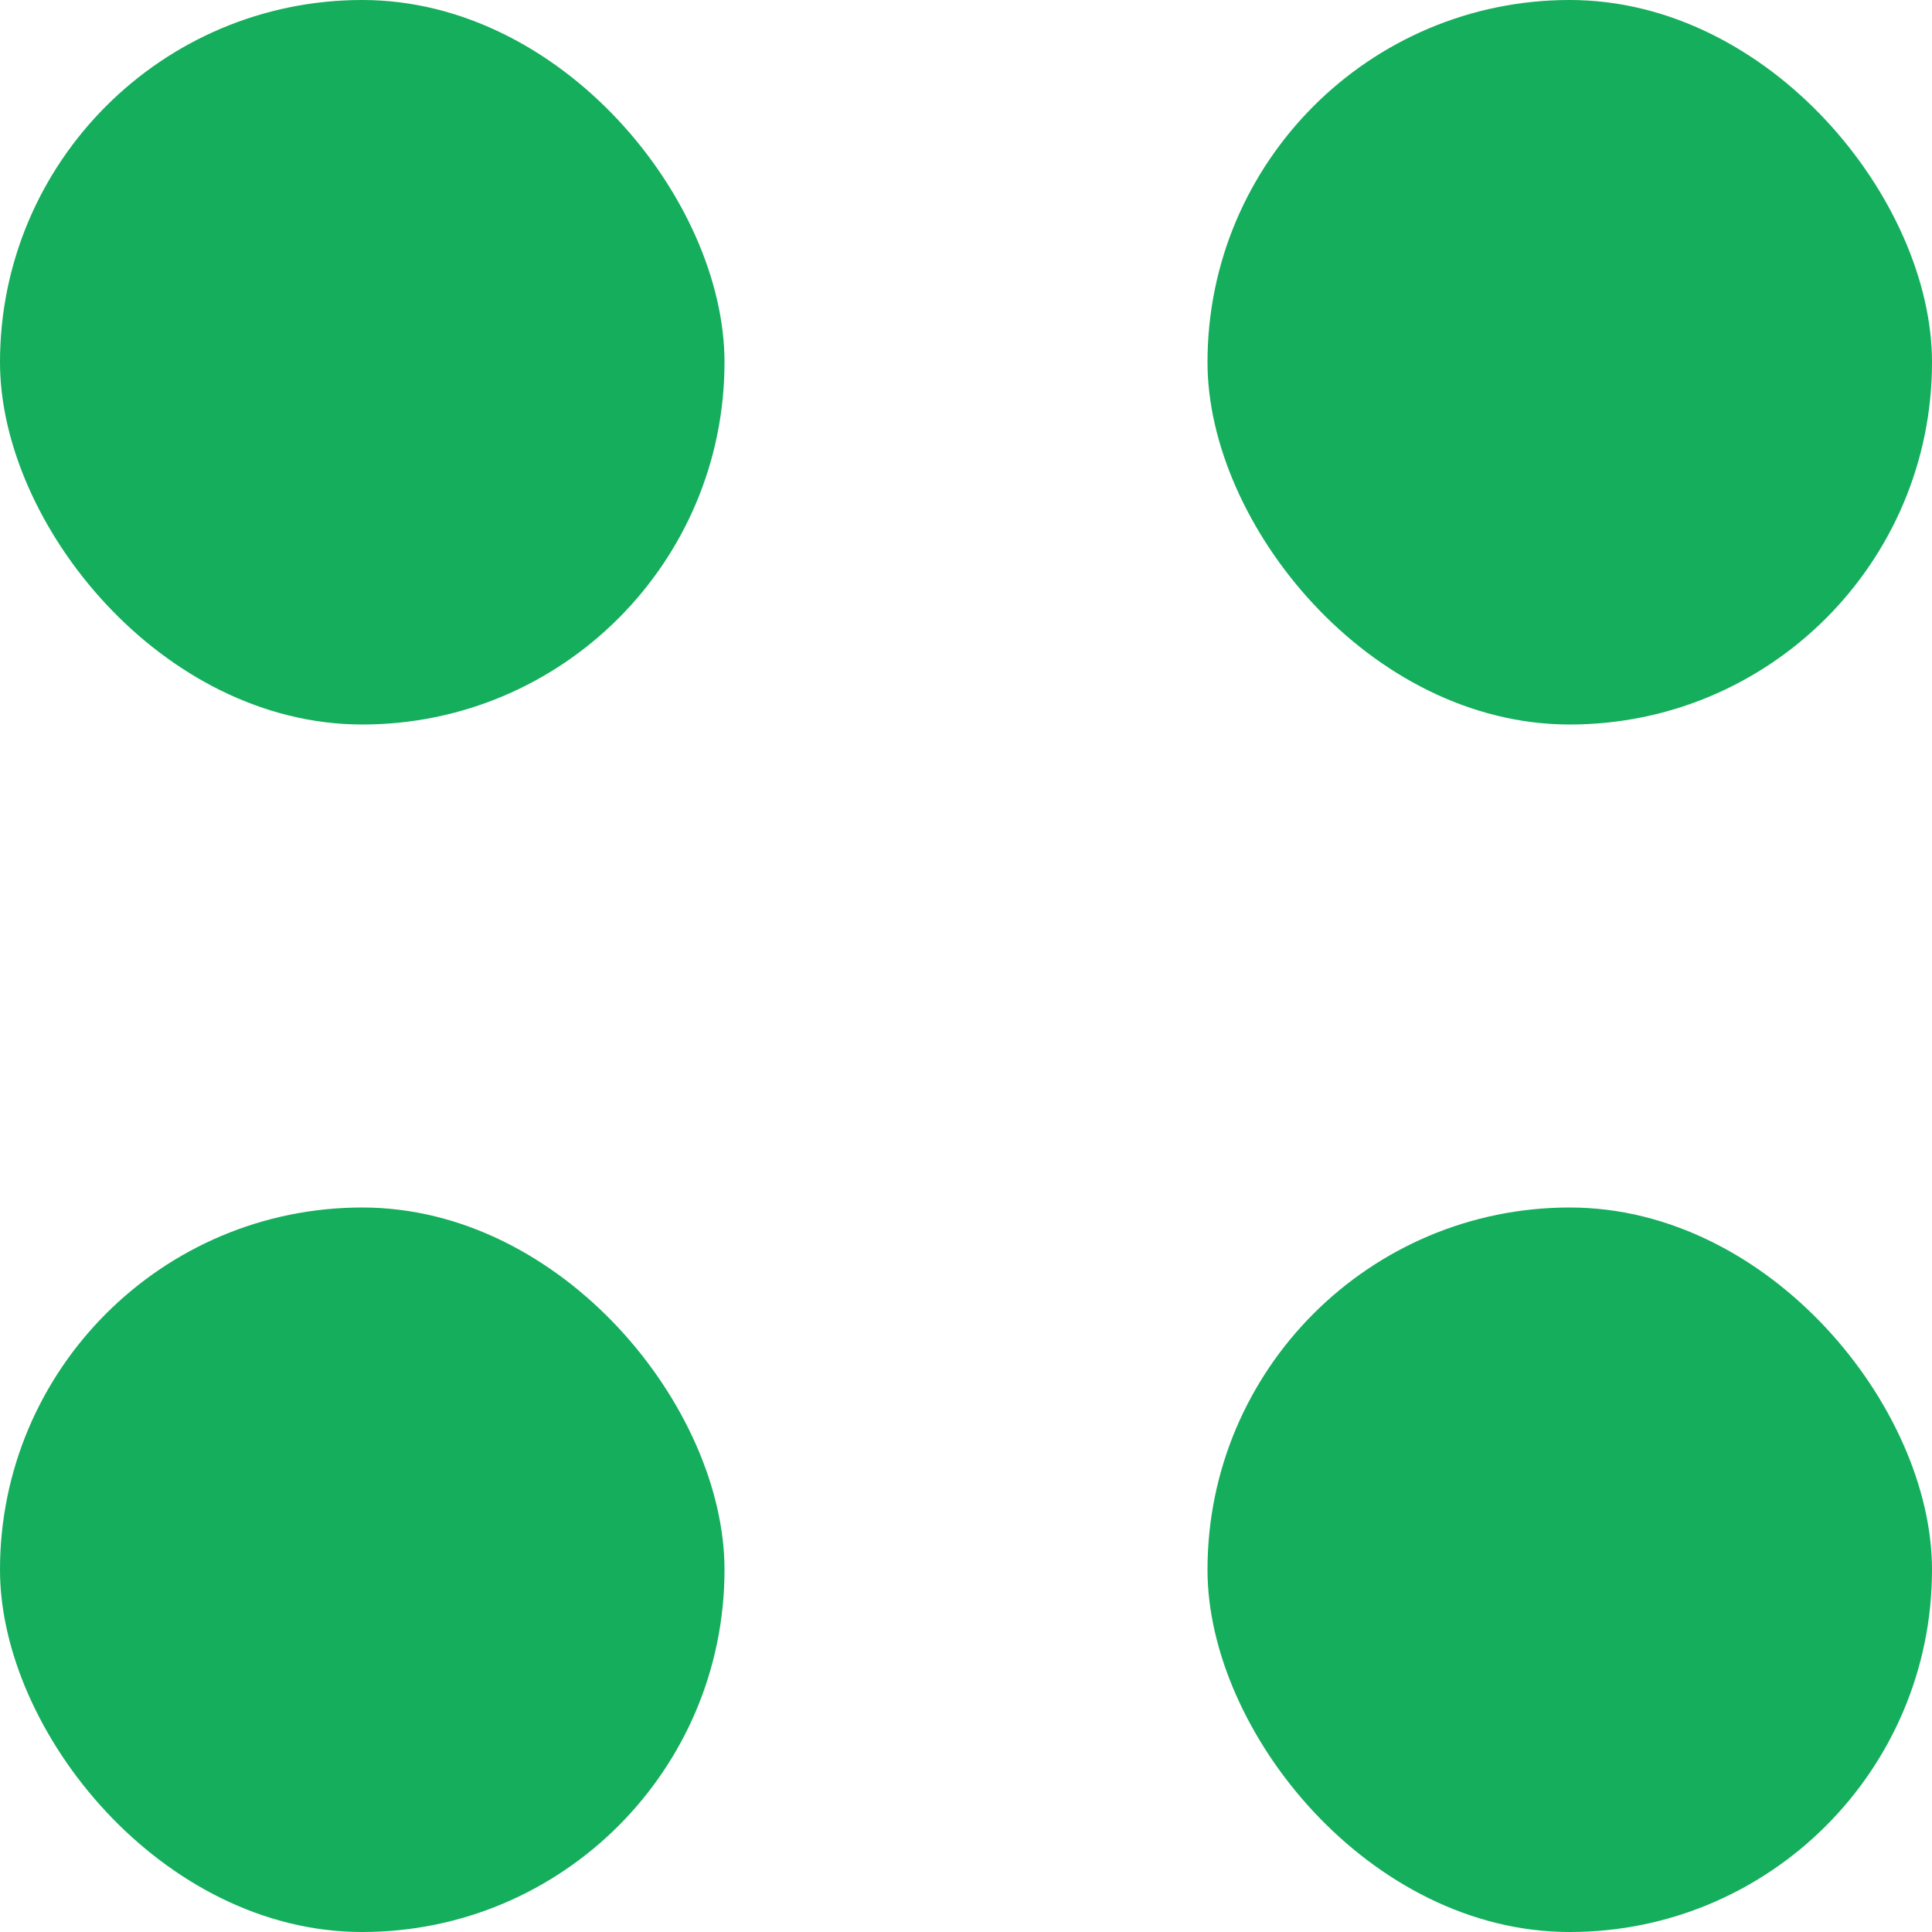 <svg width="16" height="16" viewBox="0 0 16 16" fill="none" xmlns="http://www.w3.org/2000/svg">
<rect width="6" height="6" rx="3" fill="#14AE5C"/>
<rect x="10" width="6" height="6" rx="3" fill="#14AE5C"/>
<rect y="10" width="6" height="6" rx="3" fill="#14AE5C"/>
<rect x="10" y="10" width="6" height="6" rx="3" fill="#14AE5C"/>
</svg>

